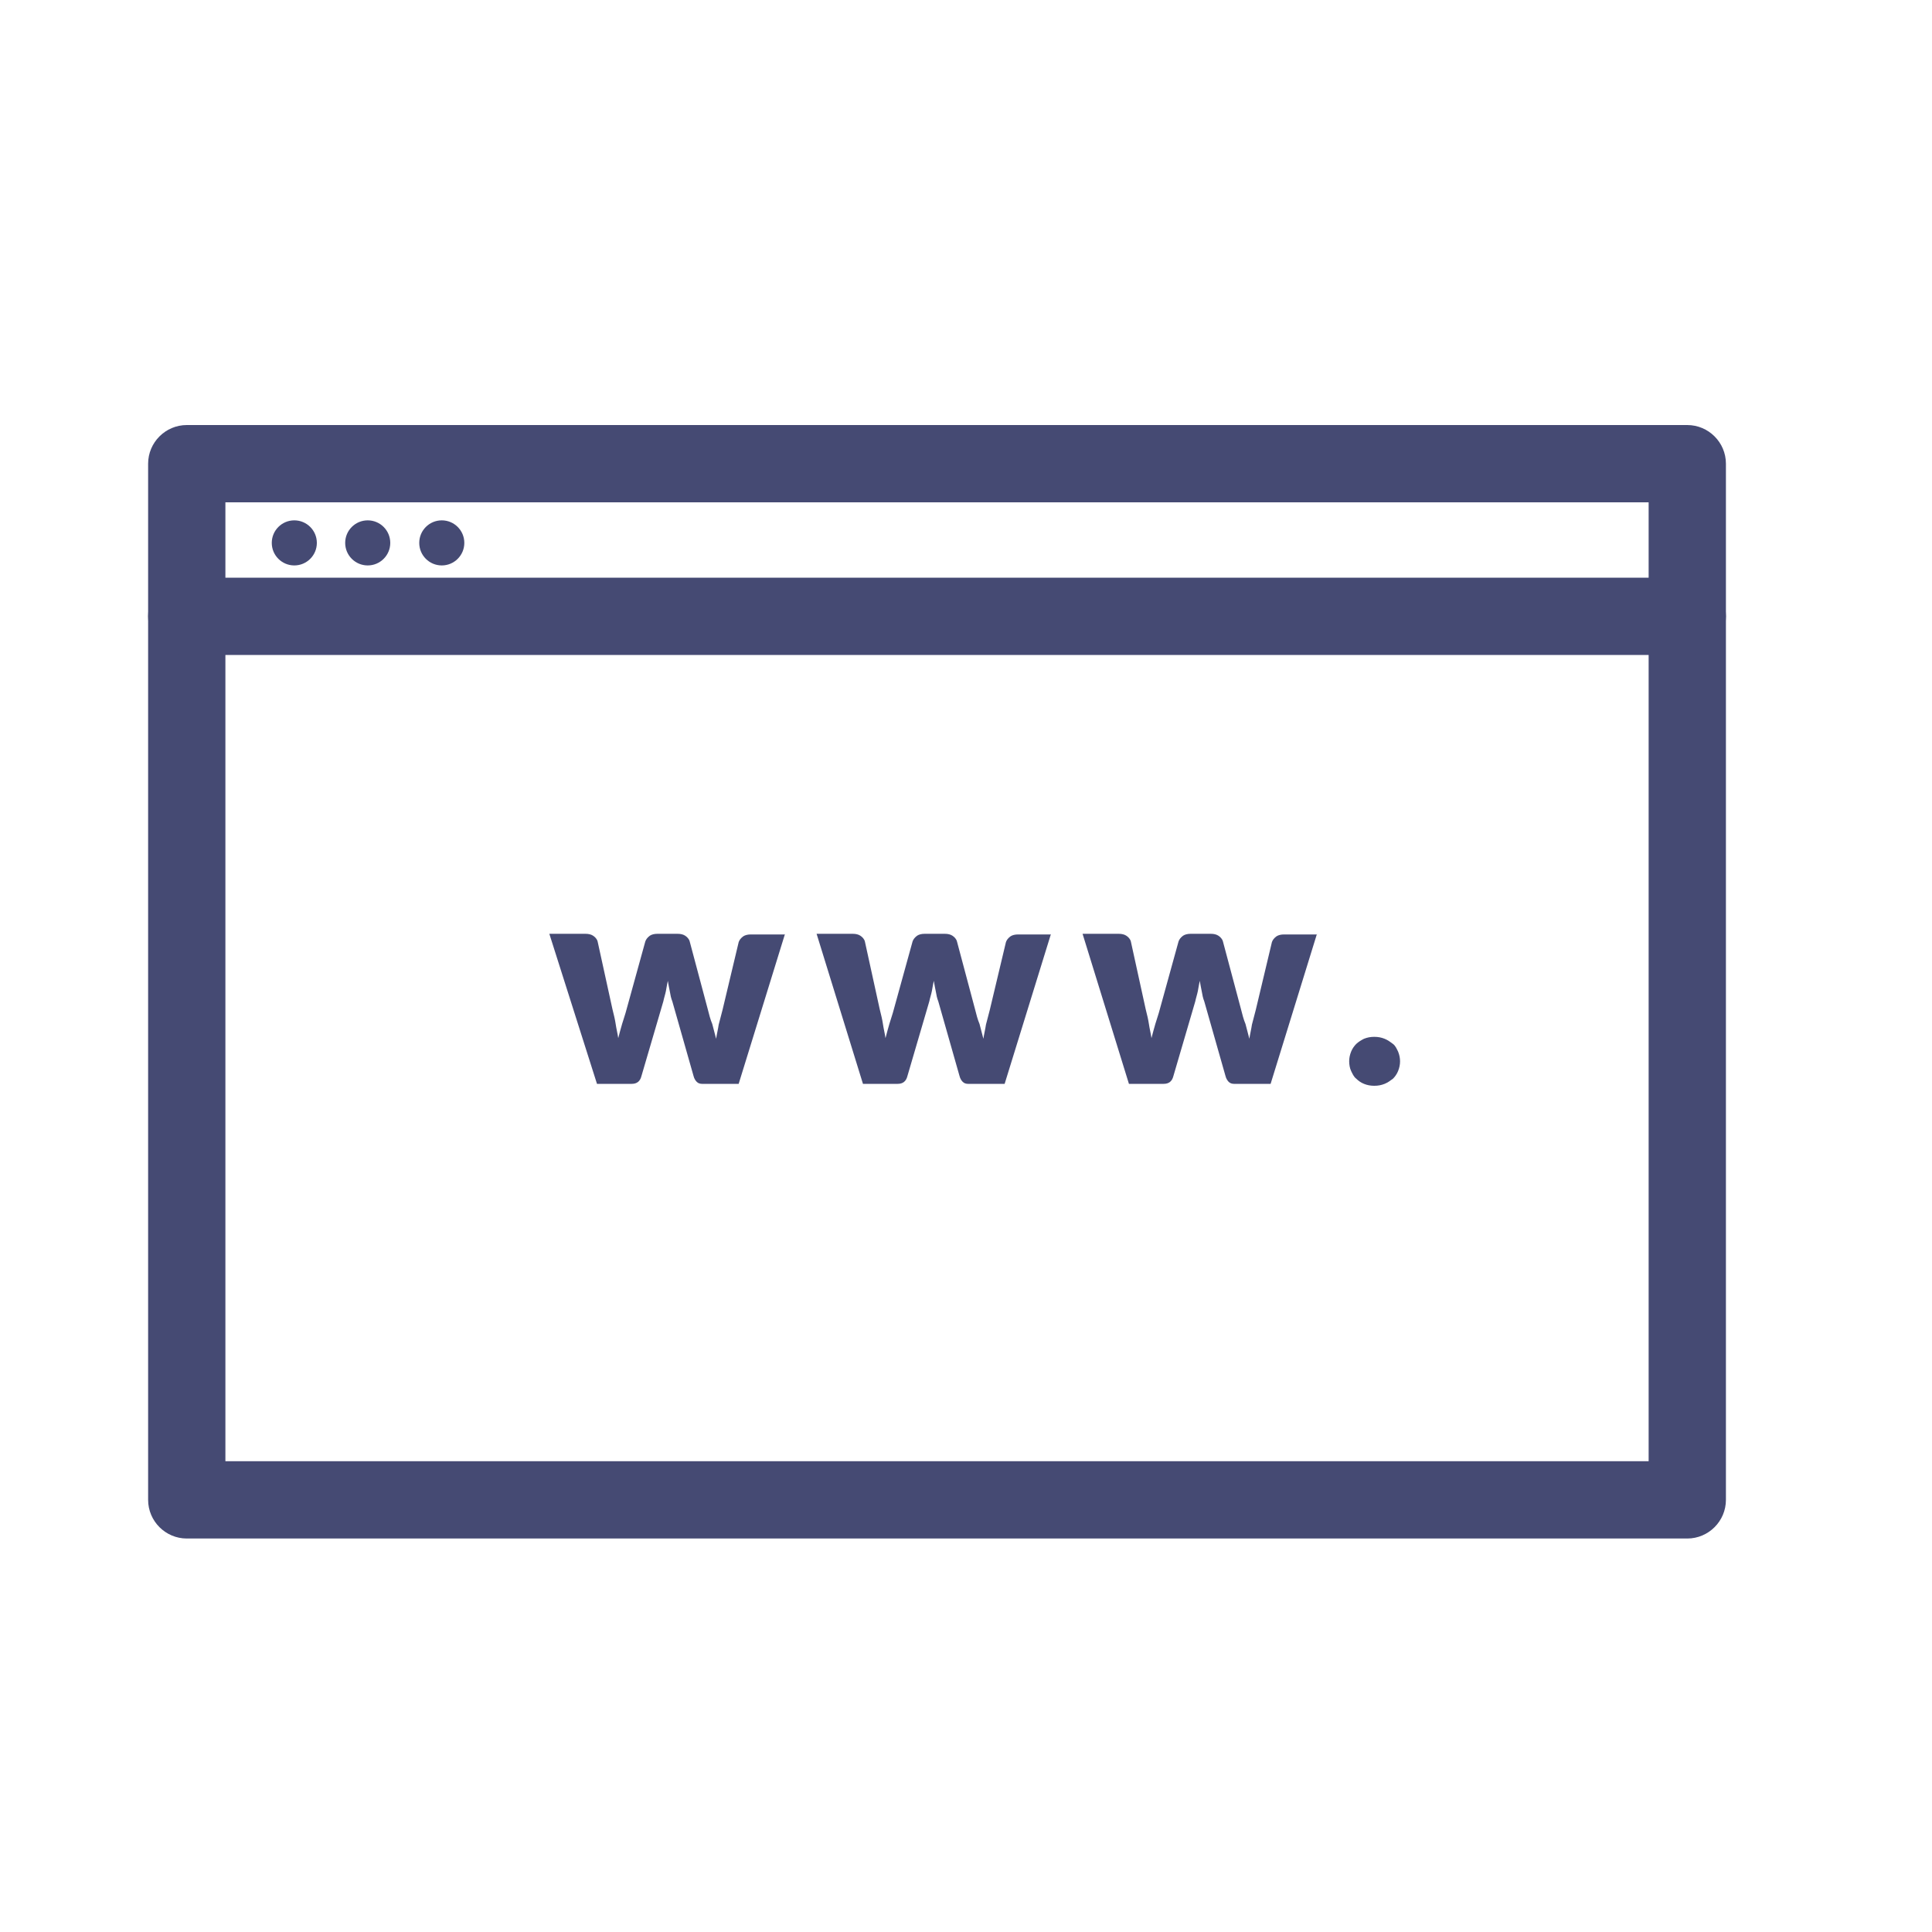<?xml version="1.0" encoding="utf-8"?>
<!-- Generator: Adobe Illustrator 21.0.2, SVG Export Plug-In . SVG Version: 6.00 Build 0)  -->
<svg version="1.1" xmlns="http://www.w3.org/2000/svg" xmlns:xlink="http://www.w3.org/1999/xlink" x="0px" y="0px" viewBox="0 0 300 300" style="enable-background:new 0 0 300 300;" xml:space="preserve">
<style type="text/css">
	.st0{fill:none;}
	.st1{fill:#9F1744;}
	.st2{fill:#454A73;}
	.st3{fill:#FFFFFF;}
	.st4{fill:#FE7635;}
	.st5{display:none;fill:none;stroke:#454A73;stroke-width:12;stroke-linecap:round;stroke-linejoin:round;stroke-miterlimit:10;}
	.st6{fill:none;stroke:#454A73;stroke-width:10;stroke-linecap:round;stroke-linejoin:round;stroke-miterlimit:10;}
</style>
<g id="test_x5F_back">
</g>
<g id="Layer_1">
</g>
<g id="Layer_2">
</g>
<g id="global">
</g>
<g id="_x21_">
</g>
<g id="Layer_6">
</g>
<g id="Layer_7">
</g>
<g id="Layer_8">
</g>
<g id="Layer_9">
</g>
<g id="Layer_10">
</g>
<g id="Layer_11">
</g>
<g id="Layer_12">
</g>
<g id="Layer_13">
</g>
<g id="DOWNLOAD">
</g>
<g id="Layer_15">
</g>
<g id="Layer_16">
</g>
<g id="Layer_17">
</g>
<g id="Layer_18">
</g>
<g id="Layer_19">
</g>
<g id="Layer_20">
</g>
<g id="Layer_21">
</g>
<g id="Layer_22">
</g>
<g id="Layer_23">
</g>
<g id="Layer_24">
	<g>
		<path class="st2" d="M262,238.9H29c-3.3,0-6-2.7-6-6V72c0-3.3,2.7-6,6-6h233c3.3,0,6,2.7,6,6v160.9
			C268,236.2,265.3,238.9,262,238.9z M35,226.9h221V78H35V226.9z"/>
	</g>
	<g>
		<path class="st2" d="M262,101.7H29c-3.3,0-6-2.7-6-6s2.7-6,6-6h233c3.3,0,6,2.7,6,6S265.3,101.7,262,101.7z"/>
	</g>
	<g>
		<circle class="st2" cx="45.7" cy="84.3" r="3.5"/>
	</g>
	<g>
		<circle class="st2" cx="57.1" cy="84.3" r="3.5"/>
	</g>
	<g>
		<circle class="st2" cx="68.6" cy="84.3" r="3.5"/>
	</g>
	<g>
		<g>
			<path class="st2" d="M121.9,145l-7.2,23.3H109c-0.3,0-0.6-0.1-0.8-0.3c-0.2-0.2-0.4-0.5-0.5-0.9l-3.3-11.6
				c-0.2-0.5-0.3-1-0.4-1.6c-0.1-0.5-0.2-1-0.3-1.6c-0.1,0.5-0.2,1-0.3,1.6c-0.1,0.5-0.3,1.1-0.4,1.6l-3.4,11.6
				c-0.2,0.8-0.7,1.2-1.5,1.2h-5.4L85.3,145h5.6c0.5,0,0.9,0.1,1.2,0.3c0.3,0.2,0.6,0.5,0.7,0.9l2.3,10.5c0.2,0.8,0.4,1.6,0.5,2.3
				c0.1,0.7,0.3,1.5,0.4,2.2c0.2-0.8,0.4-1.5,0.6-2.2c0.2-0.7,0.5-1.5,0.7-2.3l2.9-10.5c0.1-0.3,0.3-0.6,0.7-0.9
				c0.3-0.2,0.7-0.3,1.2-0.3h3.1c0.5,0,0.9,0.1,1.2,0.3c0.3,0.2,0.6,0.5,0.7,0.9l2.8,10.5c0.2,0.8,0.4,1.6,0.7,2.3
				c0.2,0.8,0.4,1.5,0.6,2.3c0.1-0.7,0.3-1.5,0.4-2.2c0.2-0.8,0.4-1.5,0.6-2.3l2.5-10.5c0.1-0.3,0.3-0.6,0.7-0.9
				c0.3-0.2,0.7-0.3,1.2-0.3H121.9z"/>
		</g>
		<g>
			<path class="st2" d="M163.2,145l-7.2,23.3h-5.7c-0.3,0-0.6-0.1-0.8-0.3c-0.2-0.2-0.4-0.5-0.5-0.9l-3.3-11.6
				c-0.2-0.5-0.3-1-0.4-1.6c-0.1-0.5-0.2-1-0.3-1.6c-0.1,0.5-0.2,1-0.3,1.6c-0.1,0.5-0.3,1.1-0.4,1.6l-3.4,11.6
				c-0.2,0.8-0.7,1.2-1.5,1.2h-5.4l-7.2-23.3h5.6c0.5,0,0.9,0.1,1.2,0.3c0.3,0.2,0.6,0.5,0.7,0.9l2.3,10.5c0.2,0.8,0.4,1.6,0.5,2.3
				c0.1,0.7,0.3,1.5,0.4,2.2c0.2-0.8,0.4-1.5,0.6-2.2c0.2-0.7,0.5-1.5,0.7-2.3l2.9-10.5c0.1-0.3,0.3-0.6,0.7-0.9
				c0.3-0.2,0.7-0.3,1.2-0.3h3.1c0.5,0,0.9,0.1,1.2,0.3c0.3,0.2,0.6,0.5,0.7,0.9l2.8,10.5c0.2,0.8,0.4,1.6,0.7,2.3
				c0.2,0.8,0.4,1.5,0.6,2.3c0.1-0.7,0.3-1.5,0.4-2.2c0.2-0.8,0.4-1.5,0.6-2.3l2.5-10.5c0.1-0.3,0.3-0.6,0.7-0.9
				c0.3-0.2,0.7-0.3,1.2-0.3H163.2z"/>
		</g>
		<g>
			<path class="st2" d="M204.5,145l-7.2,23.3h-5.7c-0.3,0-0.6-0.1-0.8-0.3c-0.2-0.2-0.4-0.5-0.5-0.9l-3.3-11.6
				c-0.2-0.5-0.3-1-0.4-1.6c-0.1-0.5-0.2-1-0.3-1.6c-0.1,0.5-0.2,1-0.3,1.6c-0.1,0.5-0.3,1.1-0.4,1.6l-3.4,11.6
				c-0.2,0.8-0.7,1.2-1.5,1.2h-5.4l-7.2-23.3h5.6c0.5,0,0.9,0.1,1.2,0.3c0.3,0.2,0.6,0.5,0.7,0.9l2.3,10.5c0.2,0.8,0.4,1.6,0.5,2.3
				c0.1,0.7,0.3,1.5,0.4,2.2c0.2-0.8,0.4-1.5,0.6-2.2c0.2-0.7,0.5-1.5,0.7-2.3l2.9-10.5c0.1-0.3,0.3-0.6,0.7-0.9
				c0.3-0.2,0.7-0.3,1.2-0.3h3.1c0.5,0,0.9,0.1,1.2,0.3c0.3,0.2,0.6,0.5,0.7,0.9l2.8,10.5c0.2,0.8,0.4,1.6,0.7,2.3
				c0.2,0.8,0.4,1.5,0.6,2.3c0.1-0.7,0.3-1.5,0.4-2.2c0.2-0.8,0.4-1.5,0.6-2.3l2.5-10.5c0.1-0.3,0.3-0.6,0.7-0.9
				c0.3-0.2,0.7-0.3,1.2-0.3H204.5z"/>
		</g>
		<g>
			<path class="st2" d="M209.5,164.8c0-0.5,0.1-1,0.3-1.5c0.2-0.5,0.5-0.9,0.8-1.2s0.8-0.6,1.2-0.8c0.5-0.2,1-0.3,1.6-0.3
				c0.6,0,1.1,0.1,1.6,0.3c0.5,0.2,0.9,0.5,1.3,0.8c0.4,0.3,0.6,0.8,0.8,1.2c0.2,0.5,0.3,1,0.3,1.5s-0.1,1-0.3,1.5
				c-0.2,0.5-0.5,0.9-0.8,1.2c-0.4,0.3-0.8,0.6-1.3,0.8c-0.5,0.2-1,0.3-1.6,0.3c-0.6,0-1.1-0.1-1.6-0.3c-0.5-0.2-0.9-0.5-1.2-0.8
				c-0.4-0.3-0.6-0.8-0.8-1.2C209.6,165.9,209.5,165.3,209.5,164.8z"/>
		</g>
	</g>
</g>
<g id="Layer_25">
</g>
</svg>
